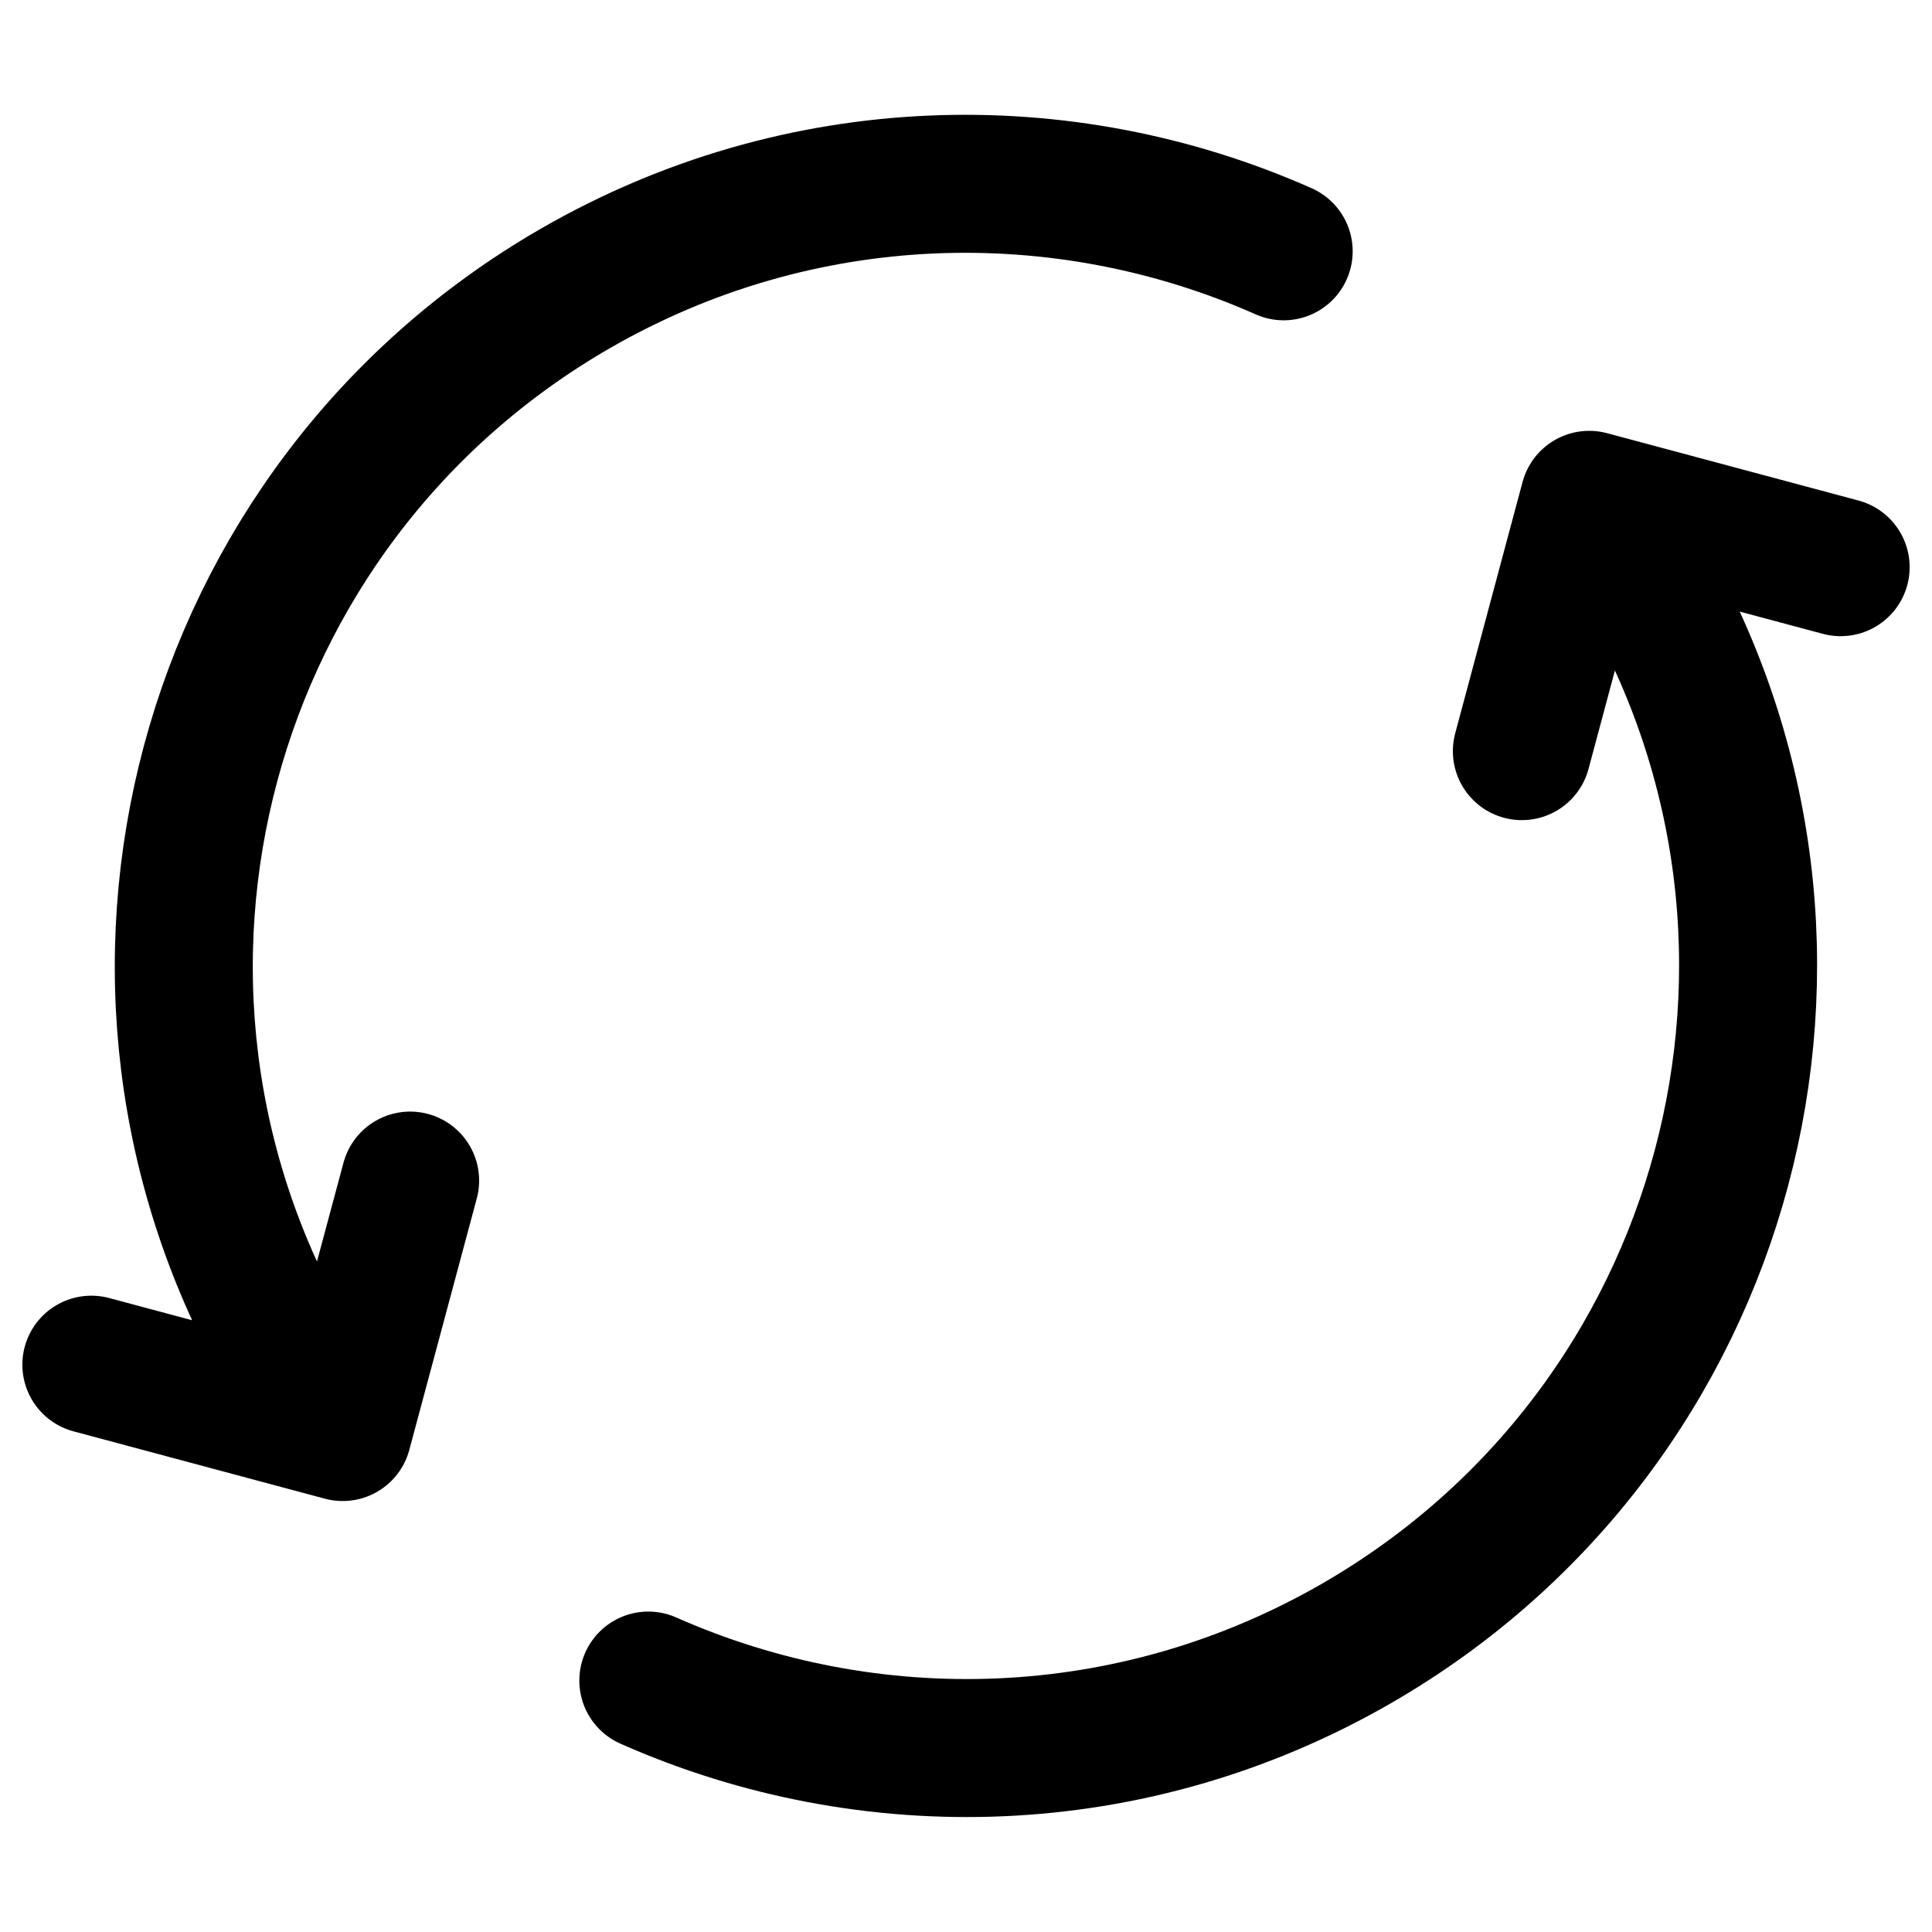 <svg width="14" height="14" viewBox="0 0 14 14" fill="none" xmlns="http://www.w3.org/2000/svg">
<path d="M4.698 12.178C6.297 12.887 8.202 12.849 9.833 11.907C12.544 10.342 13.472 6.877 11.907 4.166L11.741 3.878M2.092 9.833C0.527 7.123 1.456 3.657 4.166 2.092C5.798 1.15 7.703 1.112 9.302 1.821M0.662 9.889L2.483 10.377L2.972 8.555M11.028 5.443L11.516 3.622L13.338 4.11" stroke="black" stroke-linecap="round" stroke-linejoin="round"/>
</svg>
